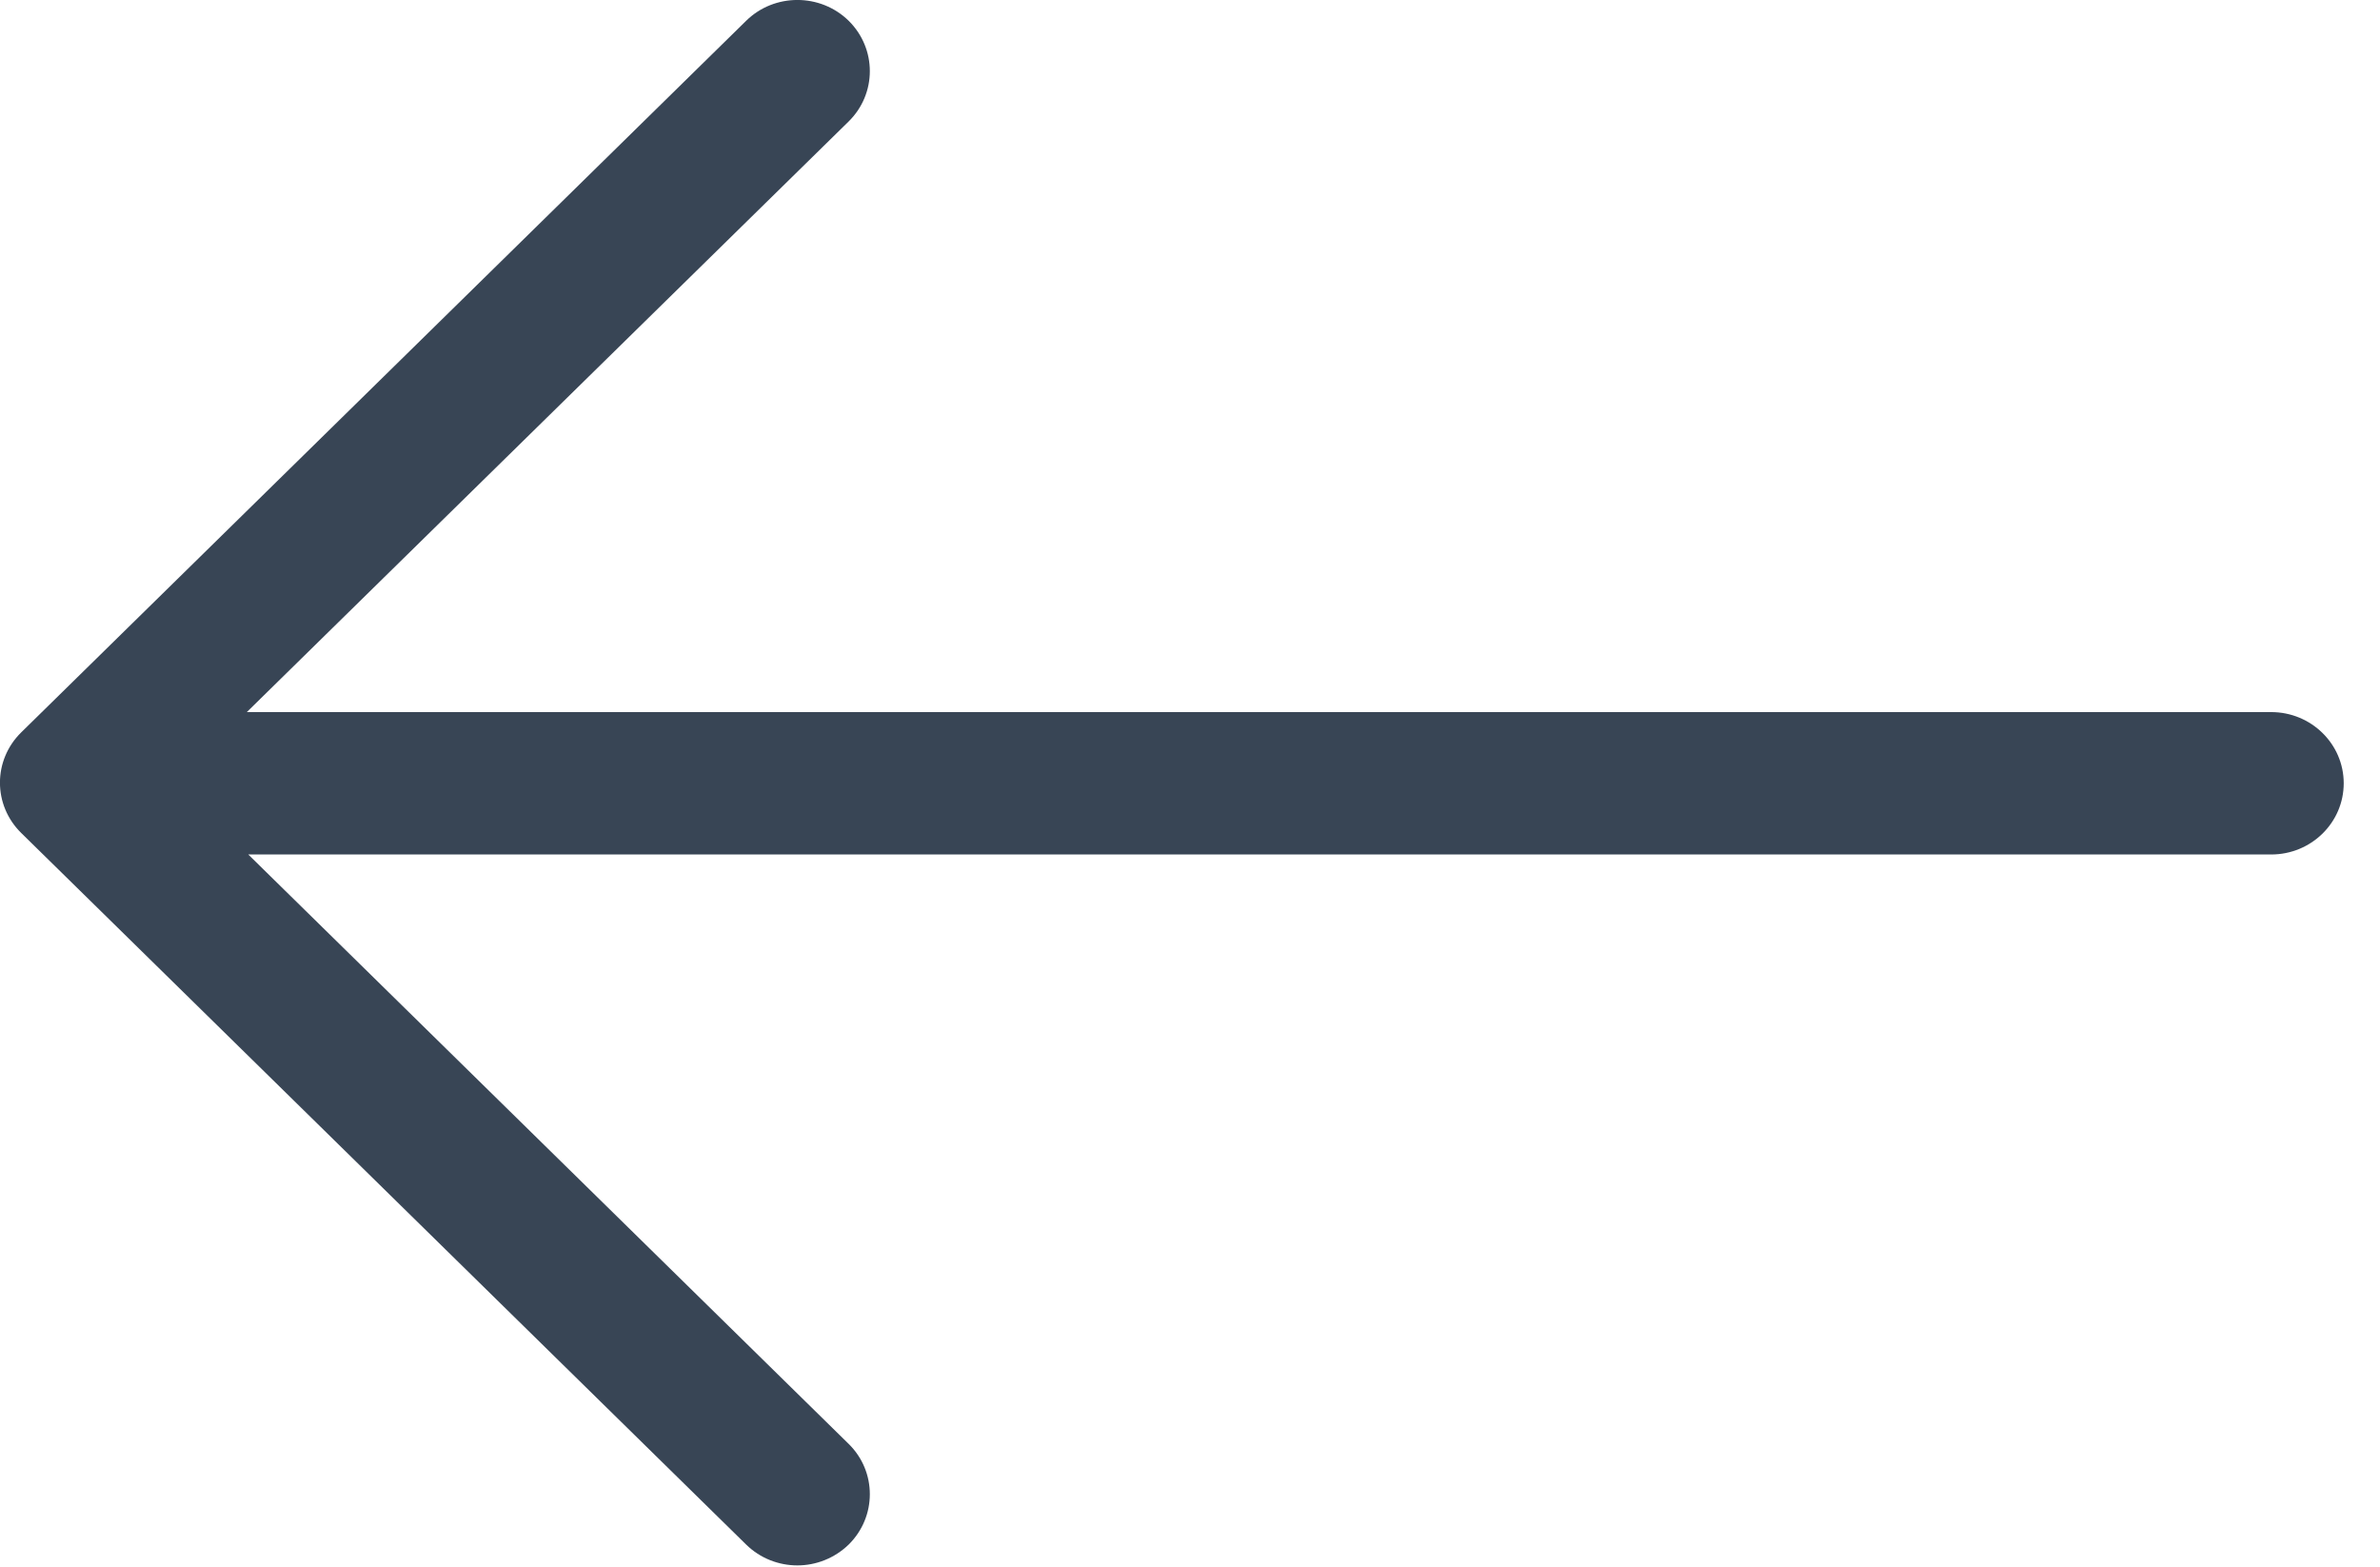 <?xml version="1.0" encoding="UTF-8" standalone="no"?>
<svg
   xmlns:dc="http://purl.org/dc/elements/1.1/"
   xmlns:cc="http://creativecommons.org/ns#"
   xmlns:rdf="http://www.w3.org/1999/02/22-rdf-syntax-ns#"
   xmlns:svg="http://www.w3.org/2000/svg"
   xmlns="http://www.w3.org/2000/svg"
   xmlns:sodipodi="http://sodipodi.sourceforge.net/DTD/sodipodi-0.dtd"
   xmlns:inkscape="http://www.inkscape.org/namespaces/inkscape"
   width="41"
   height="27"
   viewBox="0 0 41 27"
   fill="none"
   version="1.1"
   id="svg4"
   sodipodi:docname="arrow.svg"
   inkscape:version="0.92.1 r15371">
  <defs
     id="defs8" />
  <sodipodi:namedview
     pagecolor="#ffffff"
     bordercolor="#666666"
     borderopacity="1"
     objecttolerance="10"
     gridtolerance="10"
     guidetolerance="10"
     inkscape:pageopacity="0"
     inkscape:pageshadow="2"
     inkscape:window-width="640"
     inkscape:window-height="480"
     id="namedview6"
     showgrid="false"
     inkscape:zoom="6.7560976"
     inkscape:cx="20.5"
     inkscape:cy="13.5"
     inkscape:window-x="0"
     inkscape:window-y="0"
     inkscape:window-maximized="0"
     inkscape:current-layer="svg4" />
  <path
     d="M 0.366,12.616 12.854,0.358 c 0.486,-0.478 1.278,-0.478 1.766,0 0.486,0.48 0.486,1.256 0,1.734 L 4.252,12.267 H 39.125 c 0.69,0 1.25,0.549 1.25,1.226 0,0.678 -0.559,1.227 -1.25,1.227 H 4.277 L 14.62,24.874 c 0.486,0.477 0.486,1.254 0,1.734 -0.246,0.238 -0.565,0.359 -0.884,0.359 -0.319,0 -0.64,-0.121 -0.882,-0.359 L 0.366,14.35 c -0.489,-0.48 -0.489,-1.254 0,-1.734 z"
     id="path2"
     inkscape:connector-curvature="0"
     style="clip-rule:evenodd;fill:#384555;fill-rule:evenodd" />
</svg>

